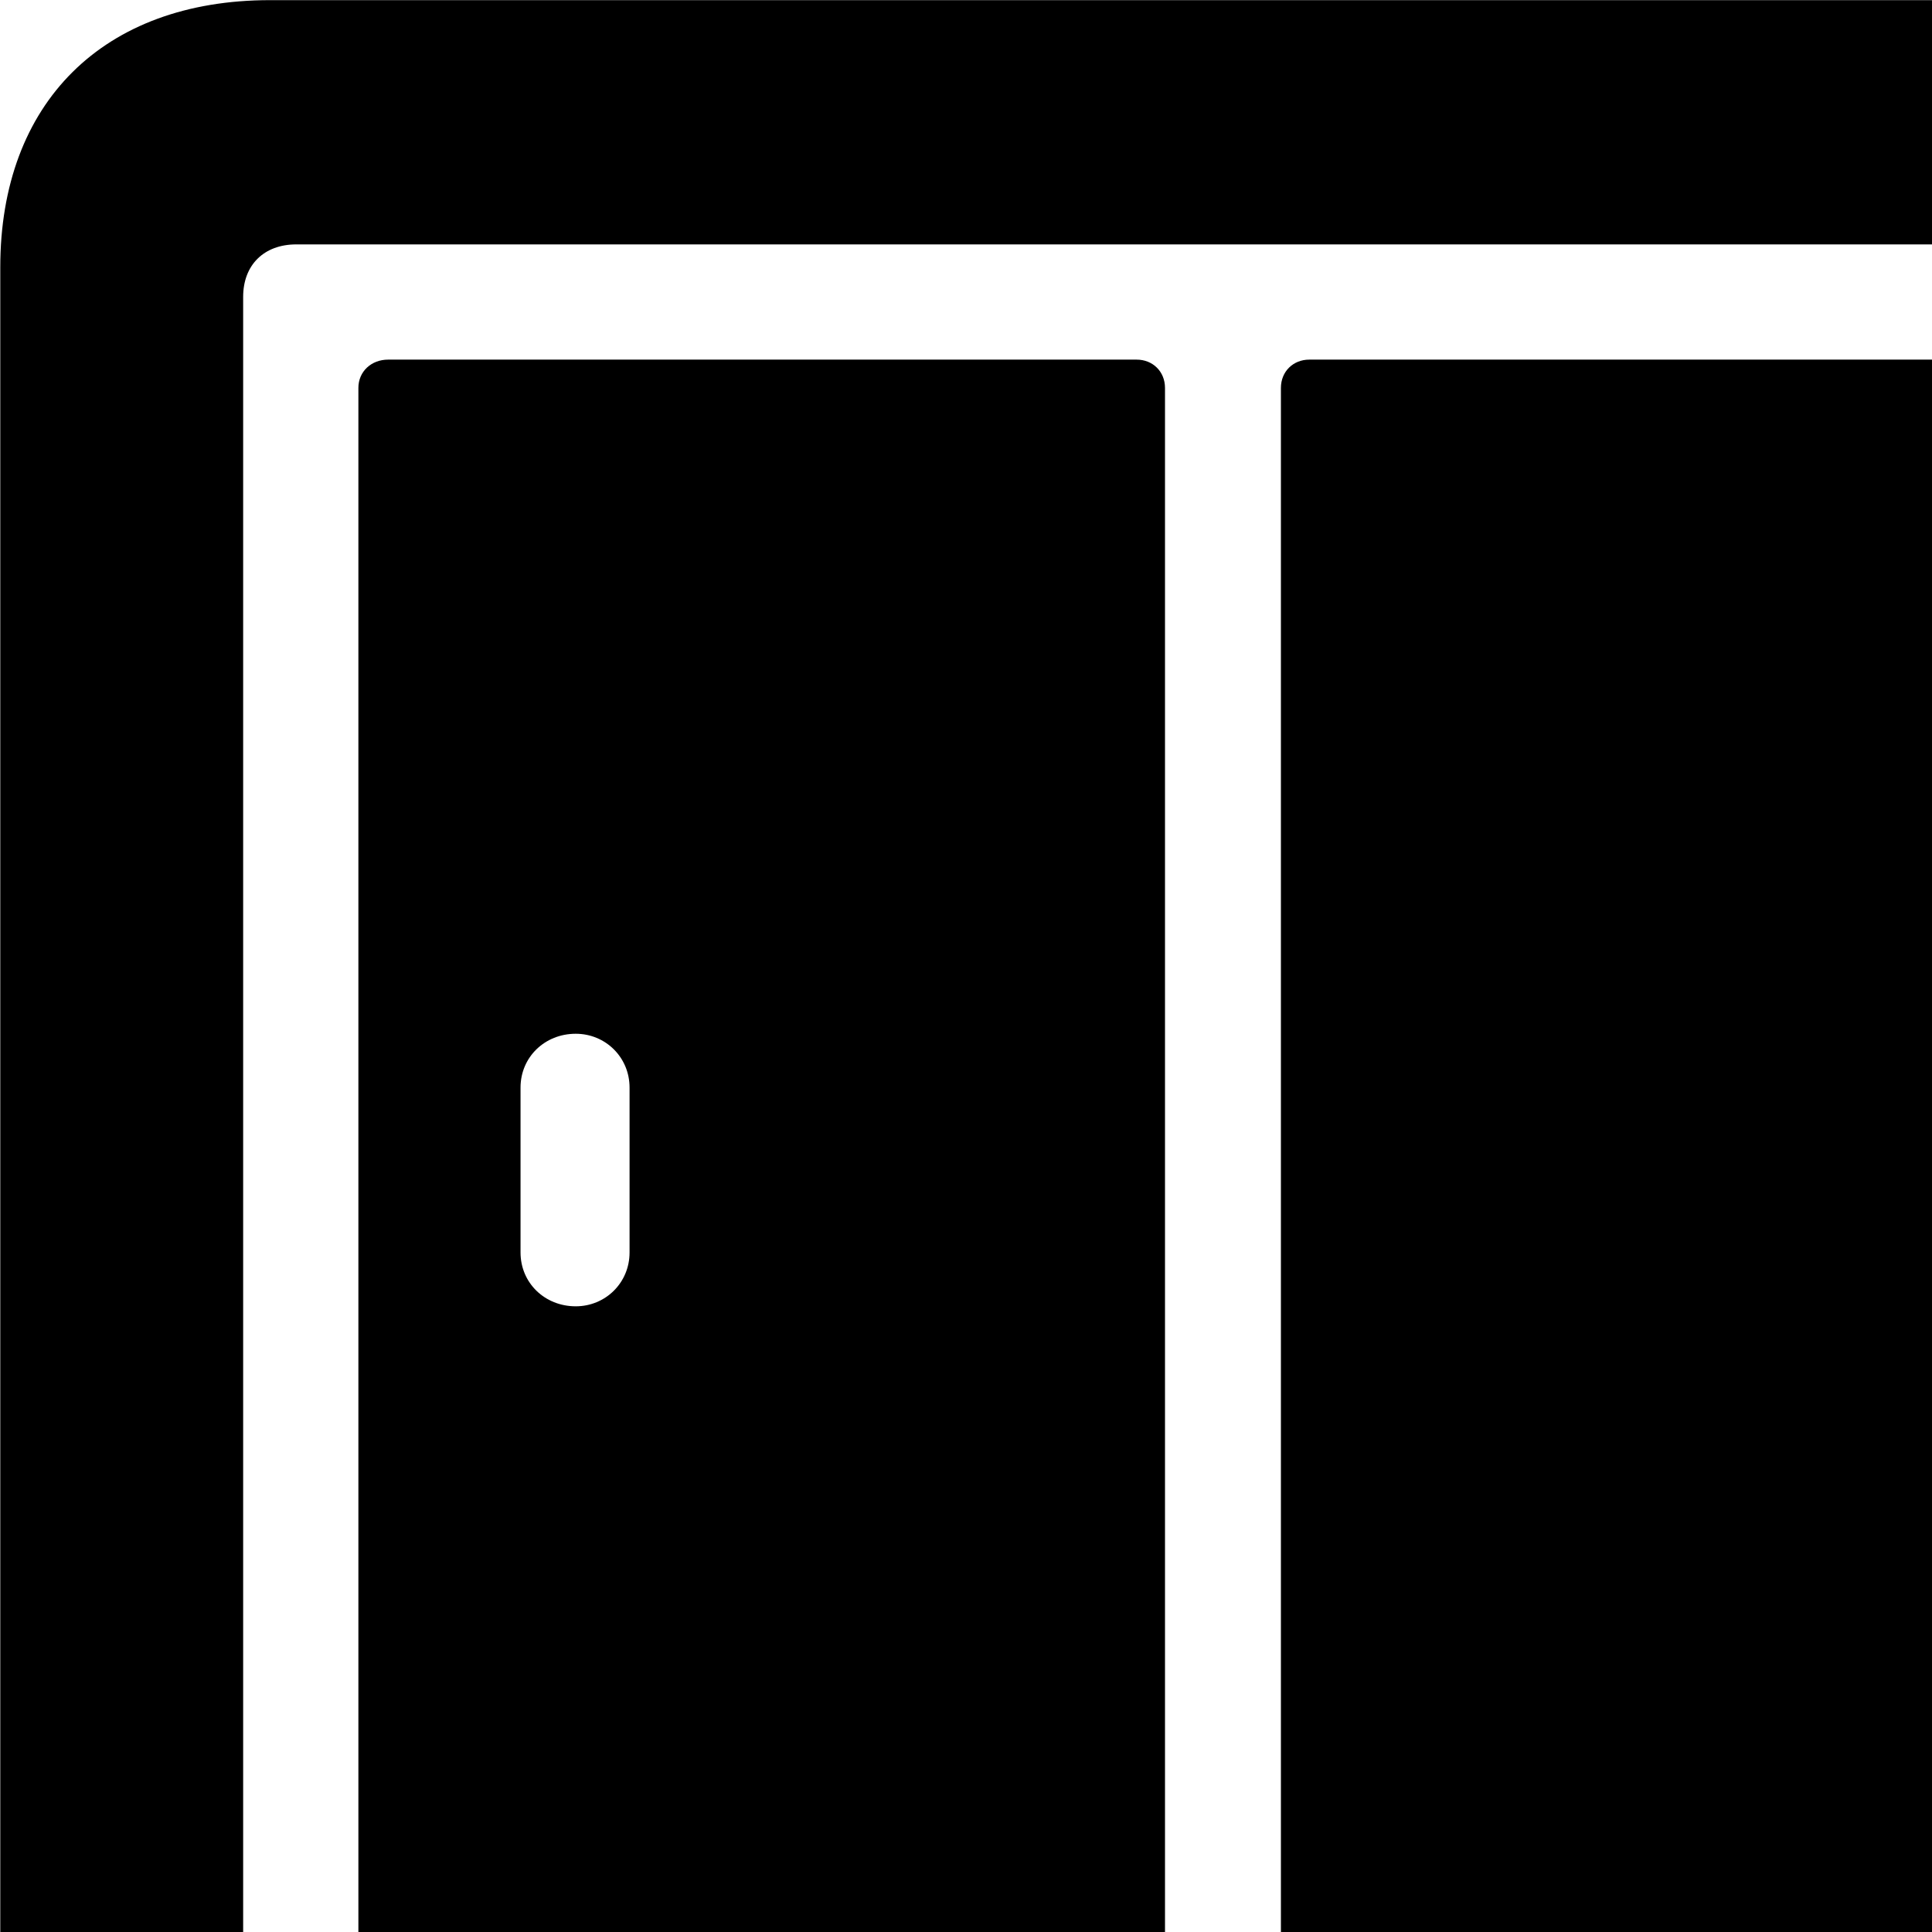 <svg xmlns="http://www.w3.org/2000/svg" viewBox="0 0 28 28" width="28" height="28">
  <path d="M1.764 29.942C2.734 29.942 3.524 29.152 3.524 28.182V4.302C3.524 3.842 3.824 3.542 4.294 3.542H31.154C31.624 3.542 31.924 3.842 31.924 4.302V28.182C31.924 29.152 32.714 29.942 33.684 29.942C34.654 29.942 35.454 29.152 35.454 28.182V3.872C35.454 1.492 33.964 0.002 31.544 0.002H3.914C1.494 0.002 0.004 1.492 0.004 3.872V28.182C0.004 29.152 0.794 29.942 1.764 29.942ZM5.624 29.172H16.474C16.704 29.172 16.884 29.002 16.884 28.762V5.622C16.884 5.382 16.704 5.212 16.474 5.212H5.624C5.384 5.212 5.194 5.382 5.194 5.622V28.762C5.194 29.002 5.384 29.172 5.624 29.172ZM18.974 29.172H29.834C30.064 29.172 30.254 29.002 30.254 28.762V5.622C30.254 5.382 30.064 5.212 29.834 5.212H18.974C18.744 5.212 18.564 5.382 18.564 5.622V28.762C18.564 29.002 18.744 29.172 18.974 29.172ZM8.344 18.932C7.894 18.932 7.544 18.592 7.544 18.152V15.762C7.544 15.322 7.894 14.982 8.344 14.982C8.774 14.982 9.124 15.322 9.124 15.762V18.152C9.124 18.592 8.774 18.932 8.344 18.932Z" />
</svg>